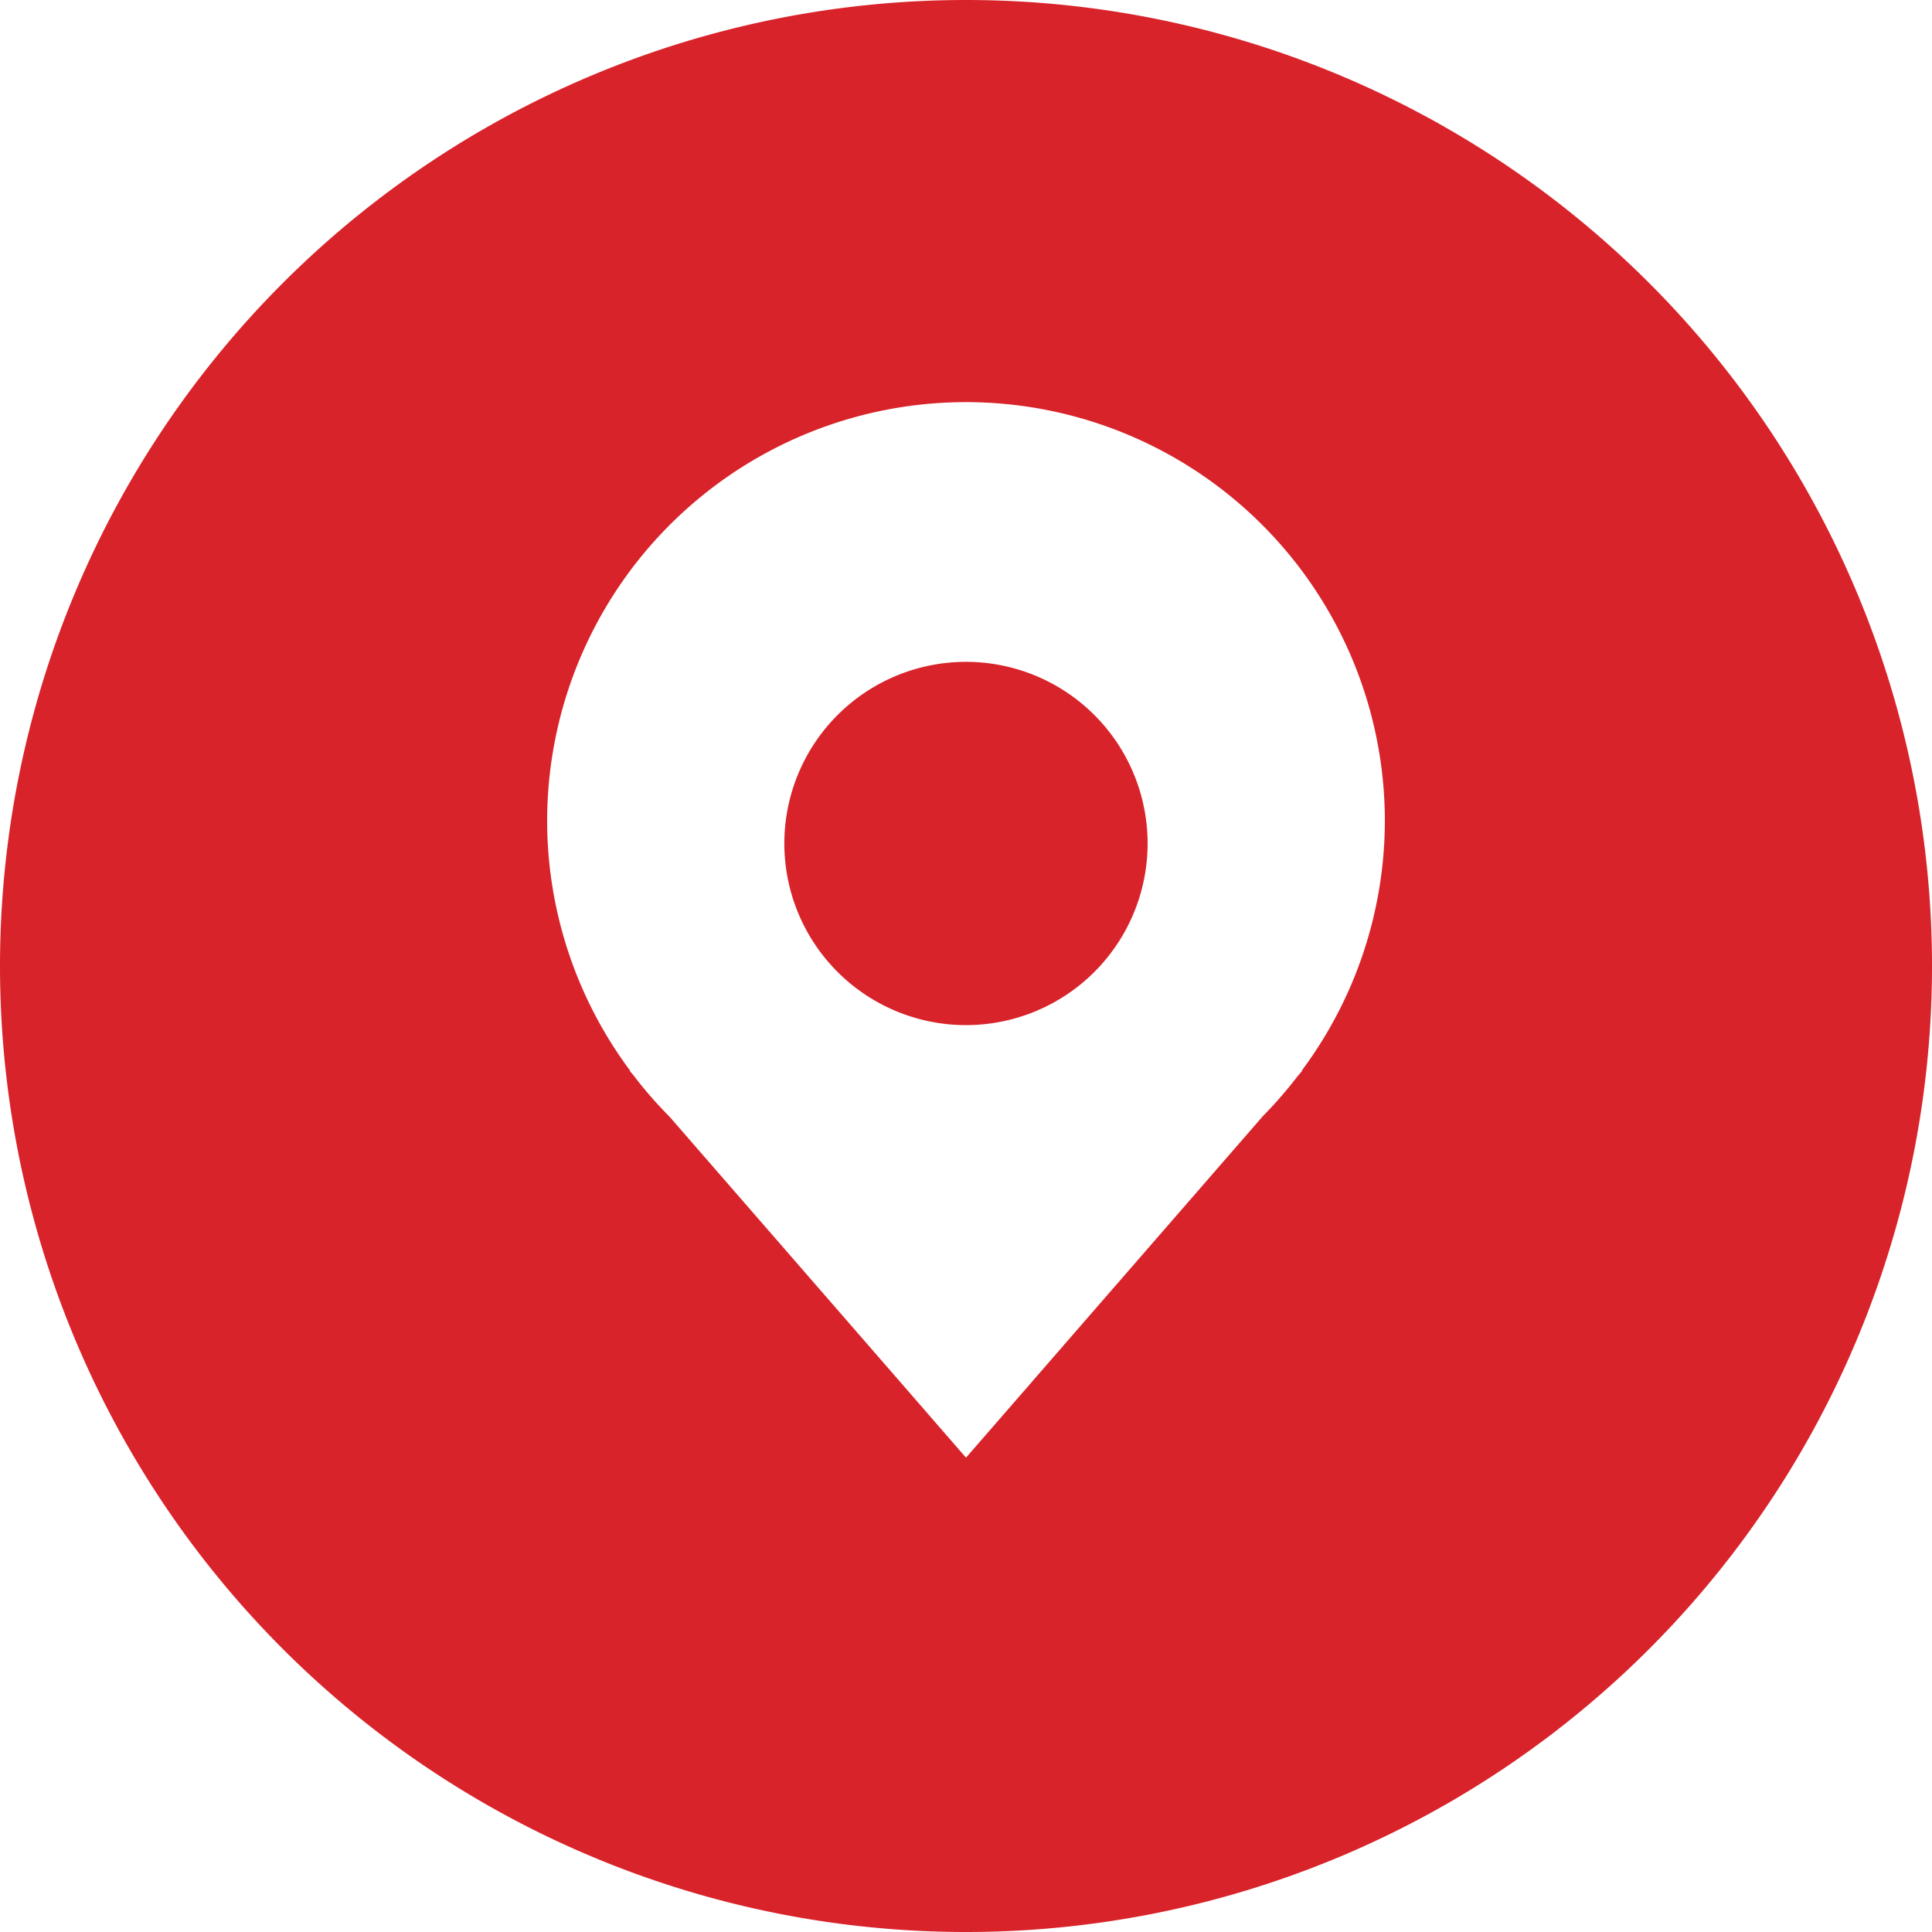 <?xml version="1.0" encoding="UTF-8" standalone="no"?>
<svg
   xmlns:dc="http://purl.org/dc/elements/1.1/"
   xmlns:cc="http://creativecommons.org/ns#"
   xmlns:rdf="http://www.w3.org/1999/02/22-rdf-syntax-ns#"
   xmlns:svg="http://www.w3.org/2000/svg"
   xmlns="http://www.w3.org/2000/svg"
   xmlns:sodipodi="http://sodipodi.sourceforge.net/DTD/sodipodi-0.dtd"
   xmlns:inkscape="http://www.inkscape.org/namespaces/inkscape"
   viewBox="0 0 35 35"
   version="1.1"
   id="svg4"
   sodipodi:docname="test.svg"
   inkscape:version="0.92.4 (5da689c313, 2019-01-14)"
   width="35"
   height="35">
  <defs
     id="defs8" />
  <sodipodi:namedview
     pagecolor="#ffffff"
     bordercolor="#666666"
     borderopacity="1"
     objecttolerance="10"
     gridtolerance="10"
     guidetolerance="10"
     inkscape:pageopacity="0"
     inkscape:pageshadow="2"
     inkscape:window-width="1836"
     inkscape:window-height="1057"
     id="namedview6"
     showgrid="false"
     inkscape:zoom="2.9470198"
     inkscape:cx="21.65088"
     inkscape:cy="34.675455"
     inkscape:window-x="76"
     inkscape:window-y="-8"
     inkscape:window-maximized="1"
     inkscape:current-layer="svg4"
     inkscape:snap-bbox="true"
     inkscape:bbox-nodes="true"
     inkscape:snap-bbox-edge-midpoints="true"
     inkscape:snap-smooth-nodes="true"
     inkscape:snap-intersection-paths="true"
     fit-margin-top="0"
     fit-margin-left="0"
     fit-margin-right="0"
     fit-margin-bottom="0" />
  <path
     style="opacity:1;fill:#d8232a;fill-opacity:1;stroke:none;stroke-width:0.433;stroke-linecap:round;stroke-linejoin:round;stroke-miterlimit:4;stroke-dasharray:none;stroke-dashoffset:0;stroke-opacity:1;paint-order:markers fill stroke"
     d="M 17.5,0 A 17.5,17.5 0 0 0 0,17.5 17.5,17.5 0 0 0 17.5,35 17.5,17.5 0 0 0 35,17.5 17.5,17.5 0 0 0 17.5,0 Z m 0,7.285 a 7.589,7.589 0 0 1 7.588,7.589 7.589,7.589 0 0 1 -1.508,4.525 l 0.012,-8.91e-4 -0.088,0.102 a 7.589,7.589 0 0 1 -0.626,0.72 l -4.171,4.798 v 8.91e-4 l -1.207,1.388 -1.206,-1.388 -4.162,-4.786 a 7.589,7.589 0 0 1 -0.666,-0.766 l -0.059,-0.068 0.011,8.91e-4 A 7.589,7.589 0 0 1 9.912,14.874 7.589,7.589 0 0 1 17.5,7.285 Z m 0,4.705 a 3.291,3.291 0 0 0 -3.291,3.291 3.291,3.291 0 0 0 3.291,3.29 3.291,3.291 0 0 0 3.29,-3.29 3.291,3.291 0 0 0 -3.29,-3.291 z"
     id="path1324"
     inkscape:connector-curvature="0" />
</svg>
